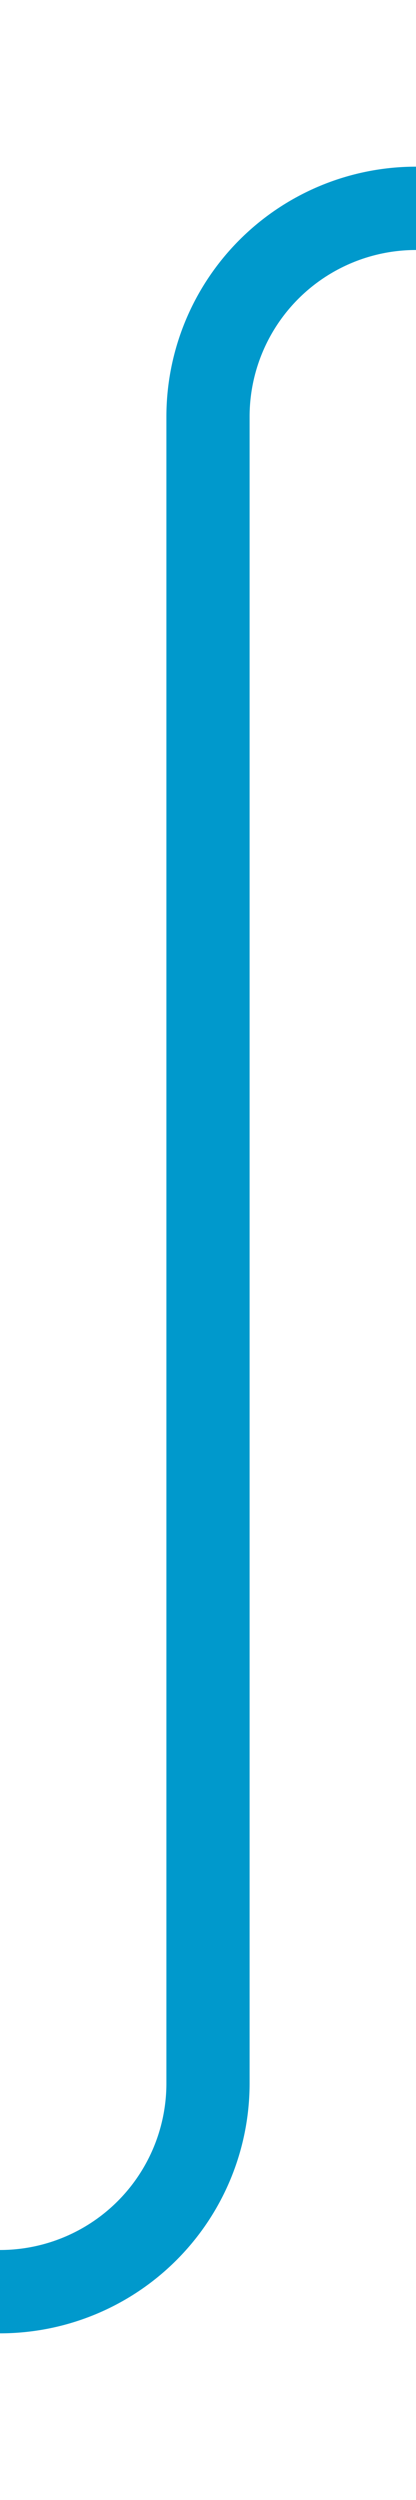 ﻿<?xml version="1.0" encoding="utf-8"?>
<svg version="1.1" xmlns:xlink="http://www.w3.org/1999/xlink" width="10px" height="60px" preserveAspectRatio="xMidYMin meet" viewBox="546 936  8 60" xmlns="http://www.w3.org/2000/svg">
  <path d="M 573 941  L 555 941  A 5 5 0 0 0 550 946 L 550 986  A 5 5 0 0 1 545 991 L 532 991  " stroke-width="2" stroke="#0099cc" fill="none" />
</svg>
